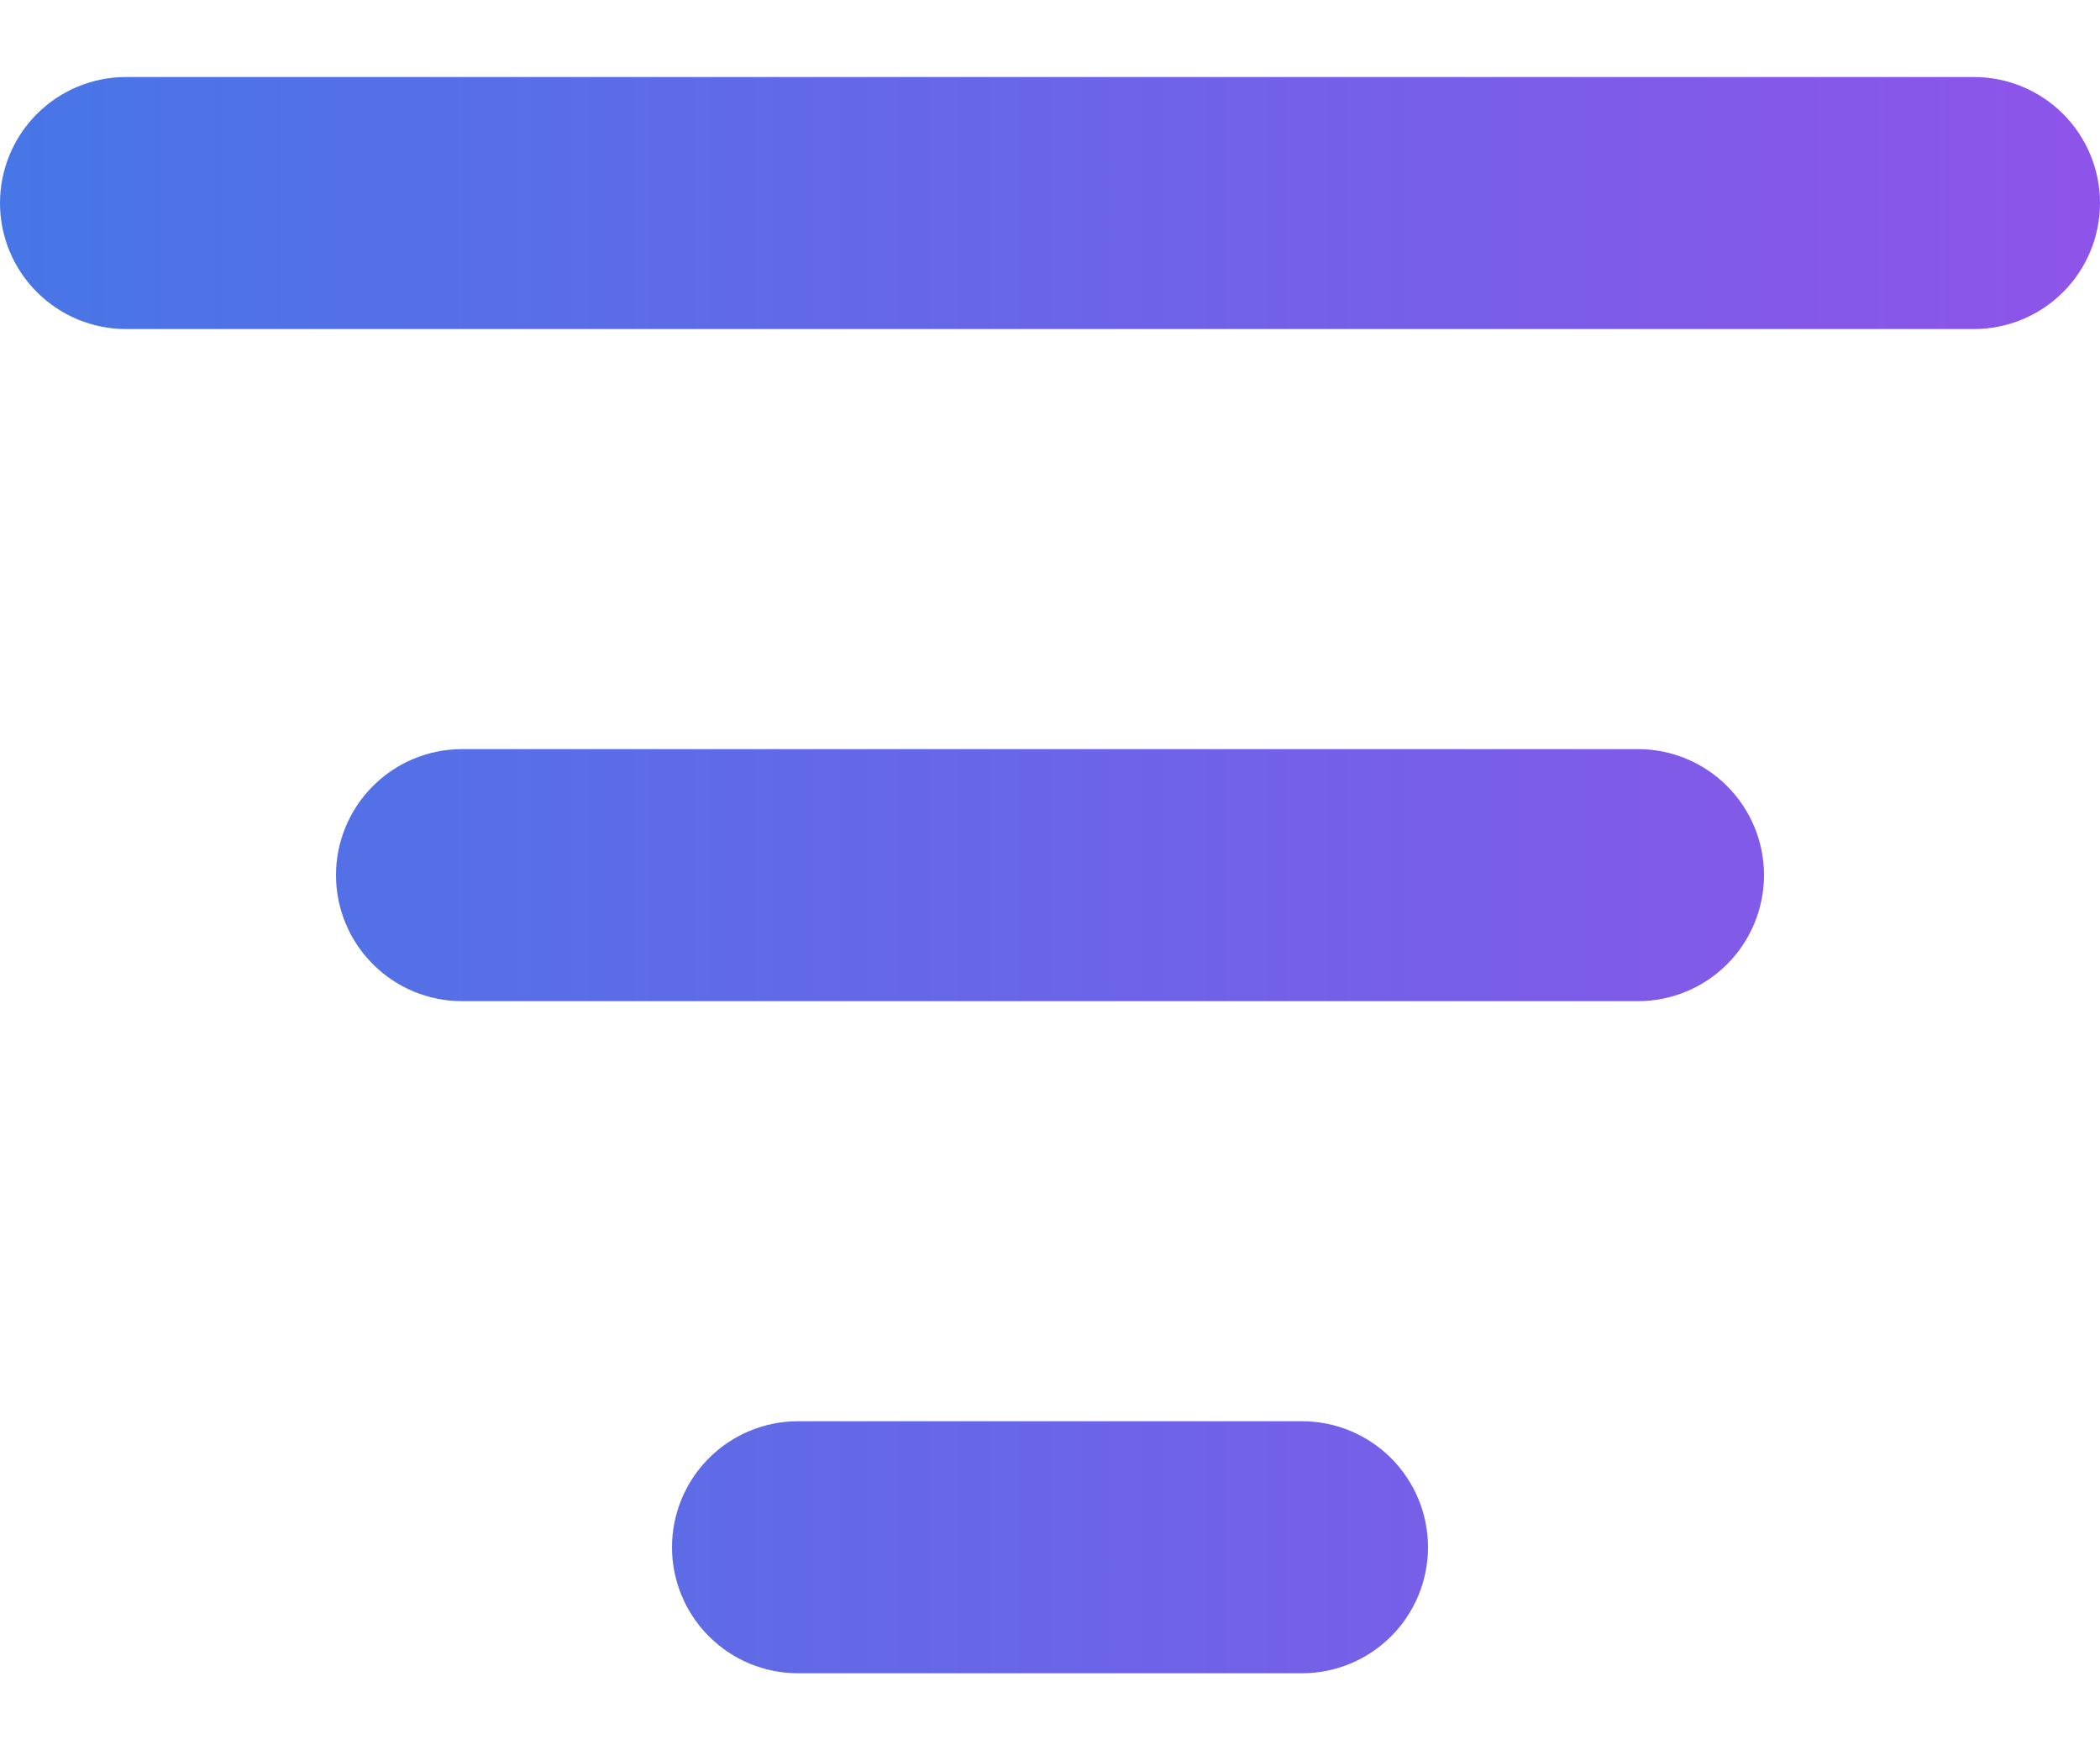 <svg width="24" height="20" viewBox="0 0 24 20" fill="none" xmlns="http://www.w3.org/2000/svg">
<path d="M0 2.32C0 1.938 0.152 1.572 0.422 1.302C0.692 1.032 1.058 0.88 1.44 0.88H22.56C22.942 0.88 23.308 1.032 23.578 1.302C23.848 1.572 24 1.938 24 2.32C24 2.702 23.848 3.068 23.578 3.338C23.308 3.608 22.942 3.76 22.56 3.76H1.44C1.058 3.76 0.692 3.608 0.422 3.338C0.152 3.068 0 2.702 0 2.32ZM3.84 10C3.84 9.618 3.992 9.252 4.262 8.982C4.532 8.712 4.898 8.56 5.28 8.56H18.72C19.102 8.56 19.468 8.712 19.738 8.982C20.008 9.252 20.16 9.618 20.16 10C20.16 10.382 20.008 10.748 19.738 11.018C19.468 11.288 19.102 11.44 18.72 11.44H5.28C4.898 11.44 4.532 11.288 4.262 11.018C3.992 10.748 3.84 10.382 3.84 10ZM7.68 17.68C7.68 17.298 7.832 16.932 8.102 16.662C8.372 16.392 8.738 16.24 9.12 16.24H14.88C15.262 16.24 15.628 16.392 15.898 16.662C16.168 16.932 16.32 17.298 16.32 17.68C16.32 18.062 16.168 18.428 15.898 18.698C15.628 18.968 15.262 19.12 14.88 19.12H9.12C8.738 19.12 8.372 18.968 8.102 18.698C7.832 18.428 7.68 18.062 7.68 17.68Z" fill="url(#paint0_linear_27_314)"/>
<defs>
<linearGradient id="paint0_linear_27_314" x1="0" y1="10" x2="24" y2="10" gradientUnits="userSpaceOnUse">
<stop stop-color="#4776E6"/>
<stop offset="1" stop-color="#8E54E9"/>
</linearGradient>
</defs>
</svg>
